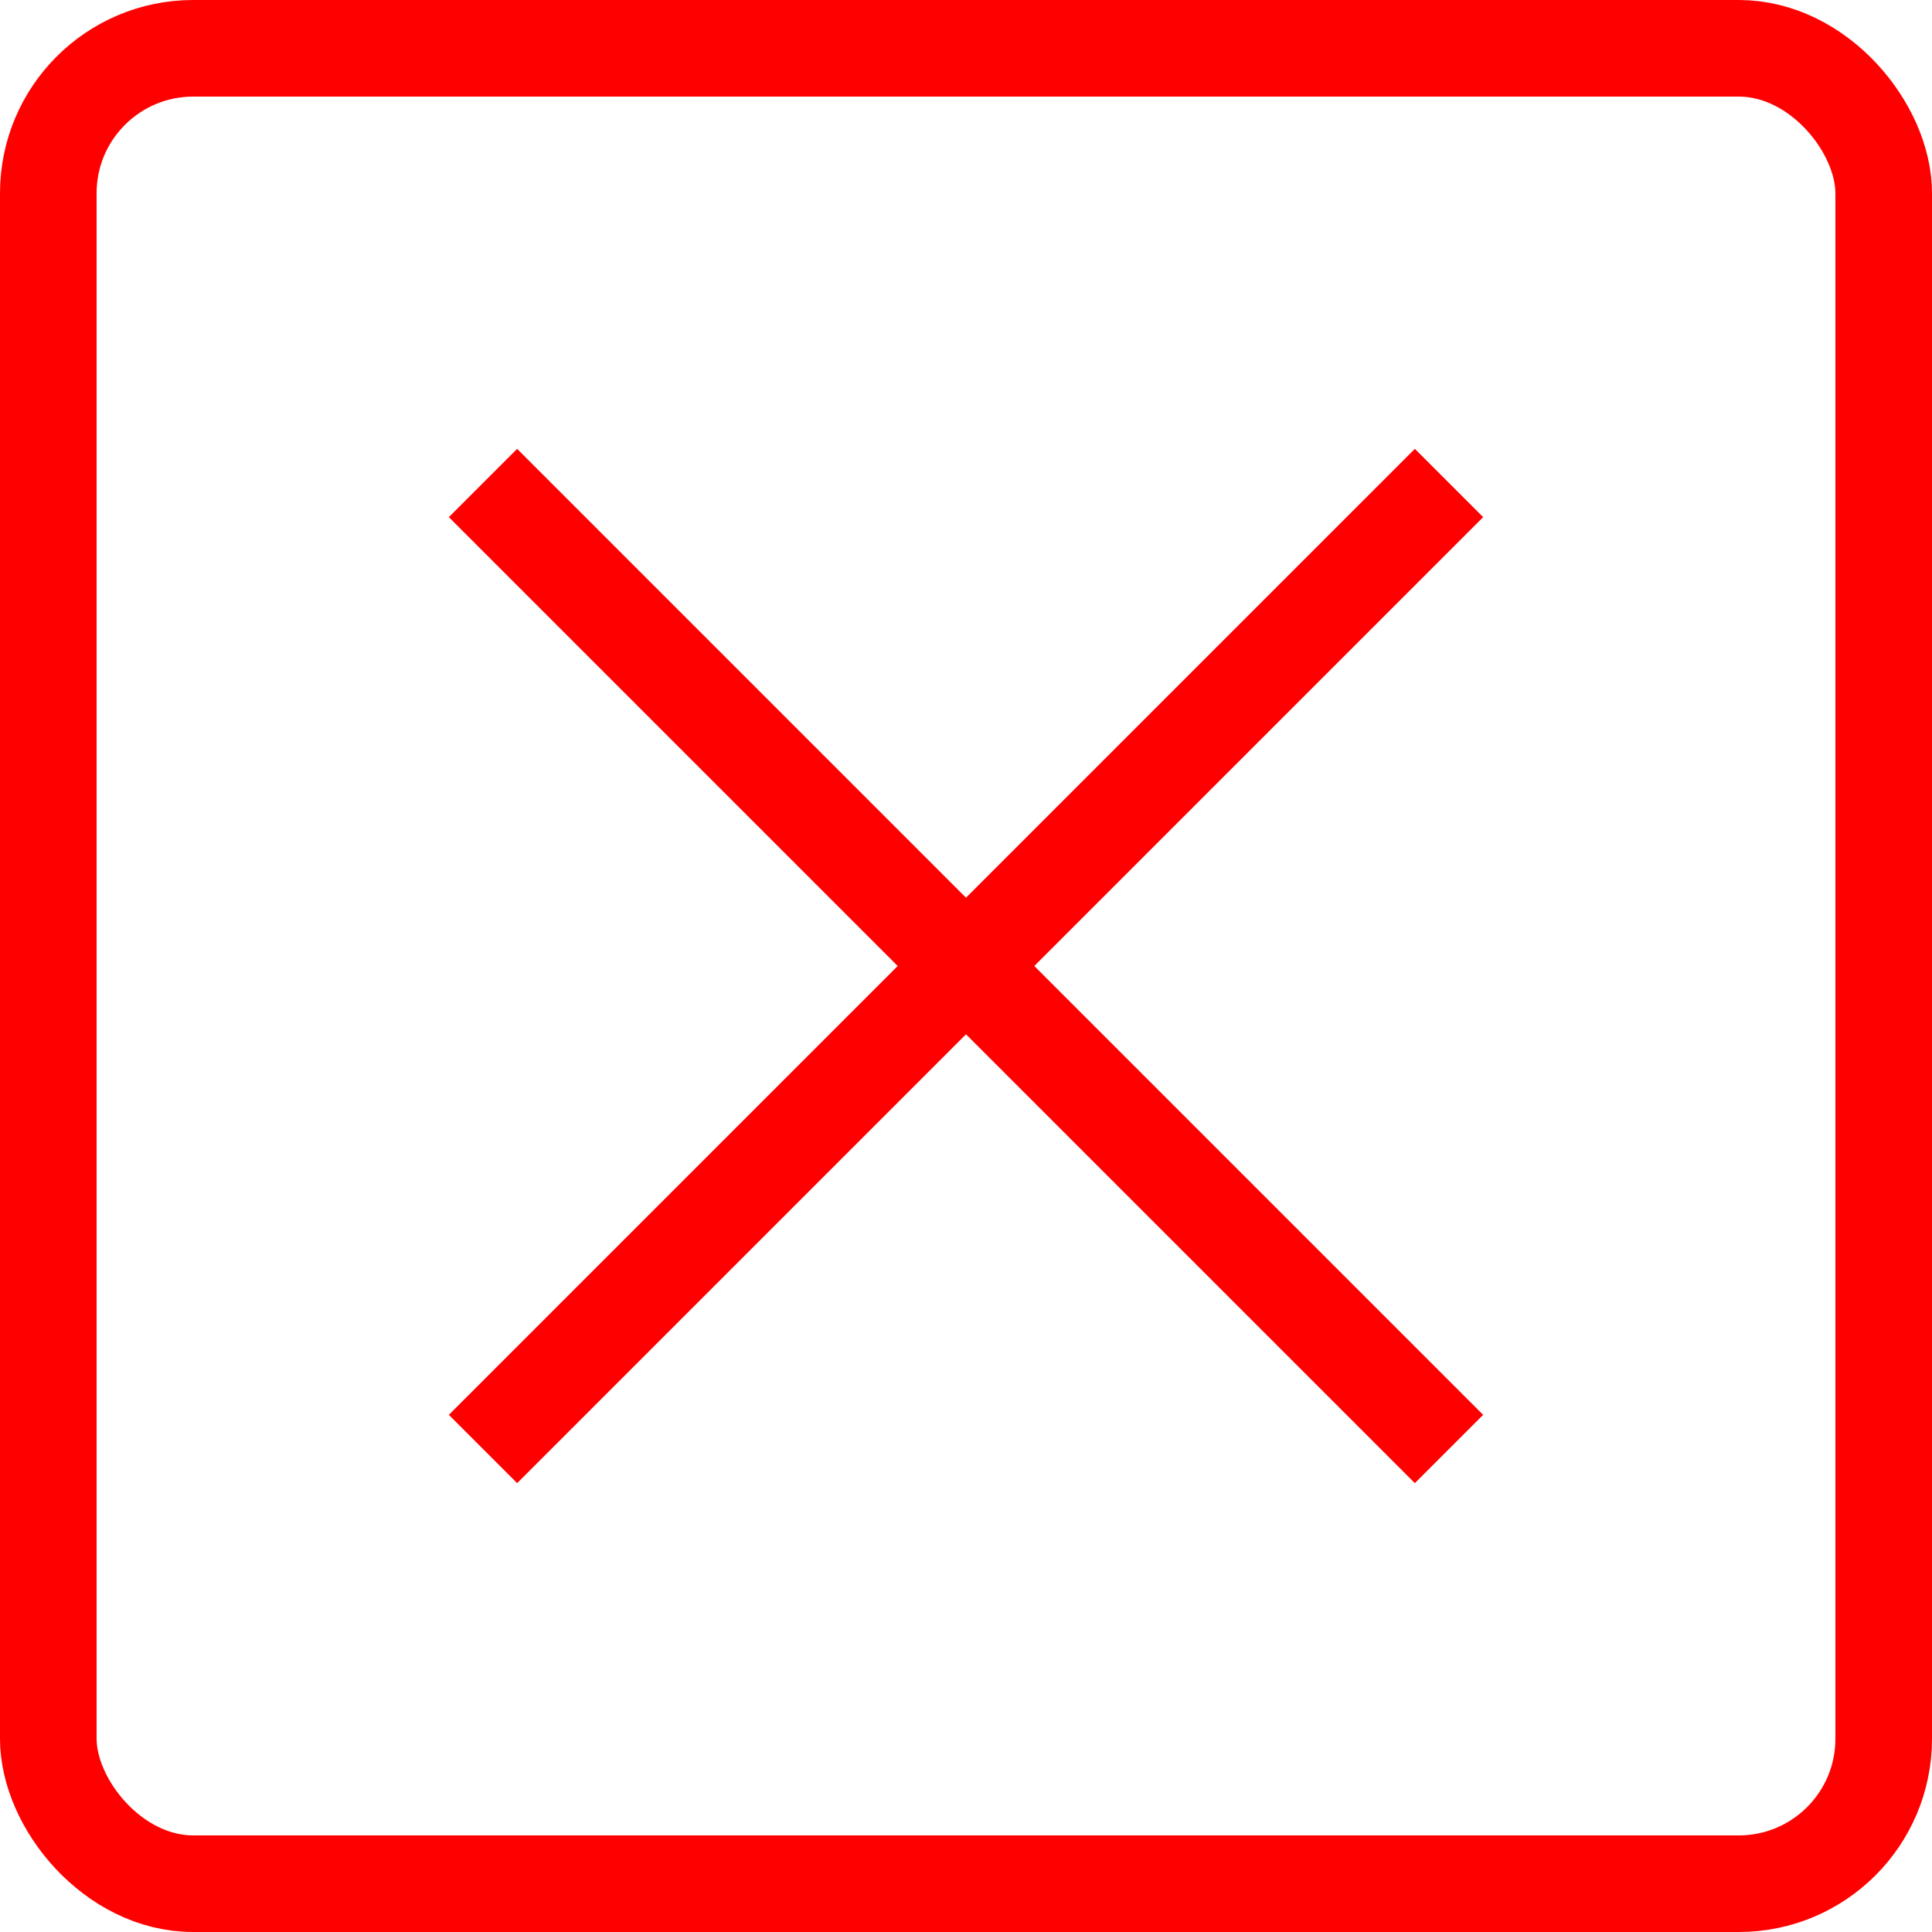 <svg width="20" height="20" viewBox="0 0 20 20" fill="none" xmlns="http://www.w3.org/2000/svg">
<path d="M5 5L15 15M5 15L15 5" stroke="#FF0000"/>
<rect x="0.5" y="0.5" width="19" height="19" rx="1.5" stroke="#FF0000"/>
</svg>
